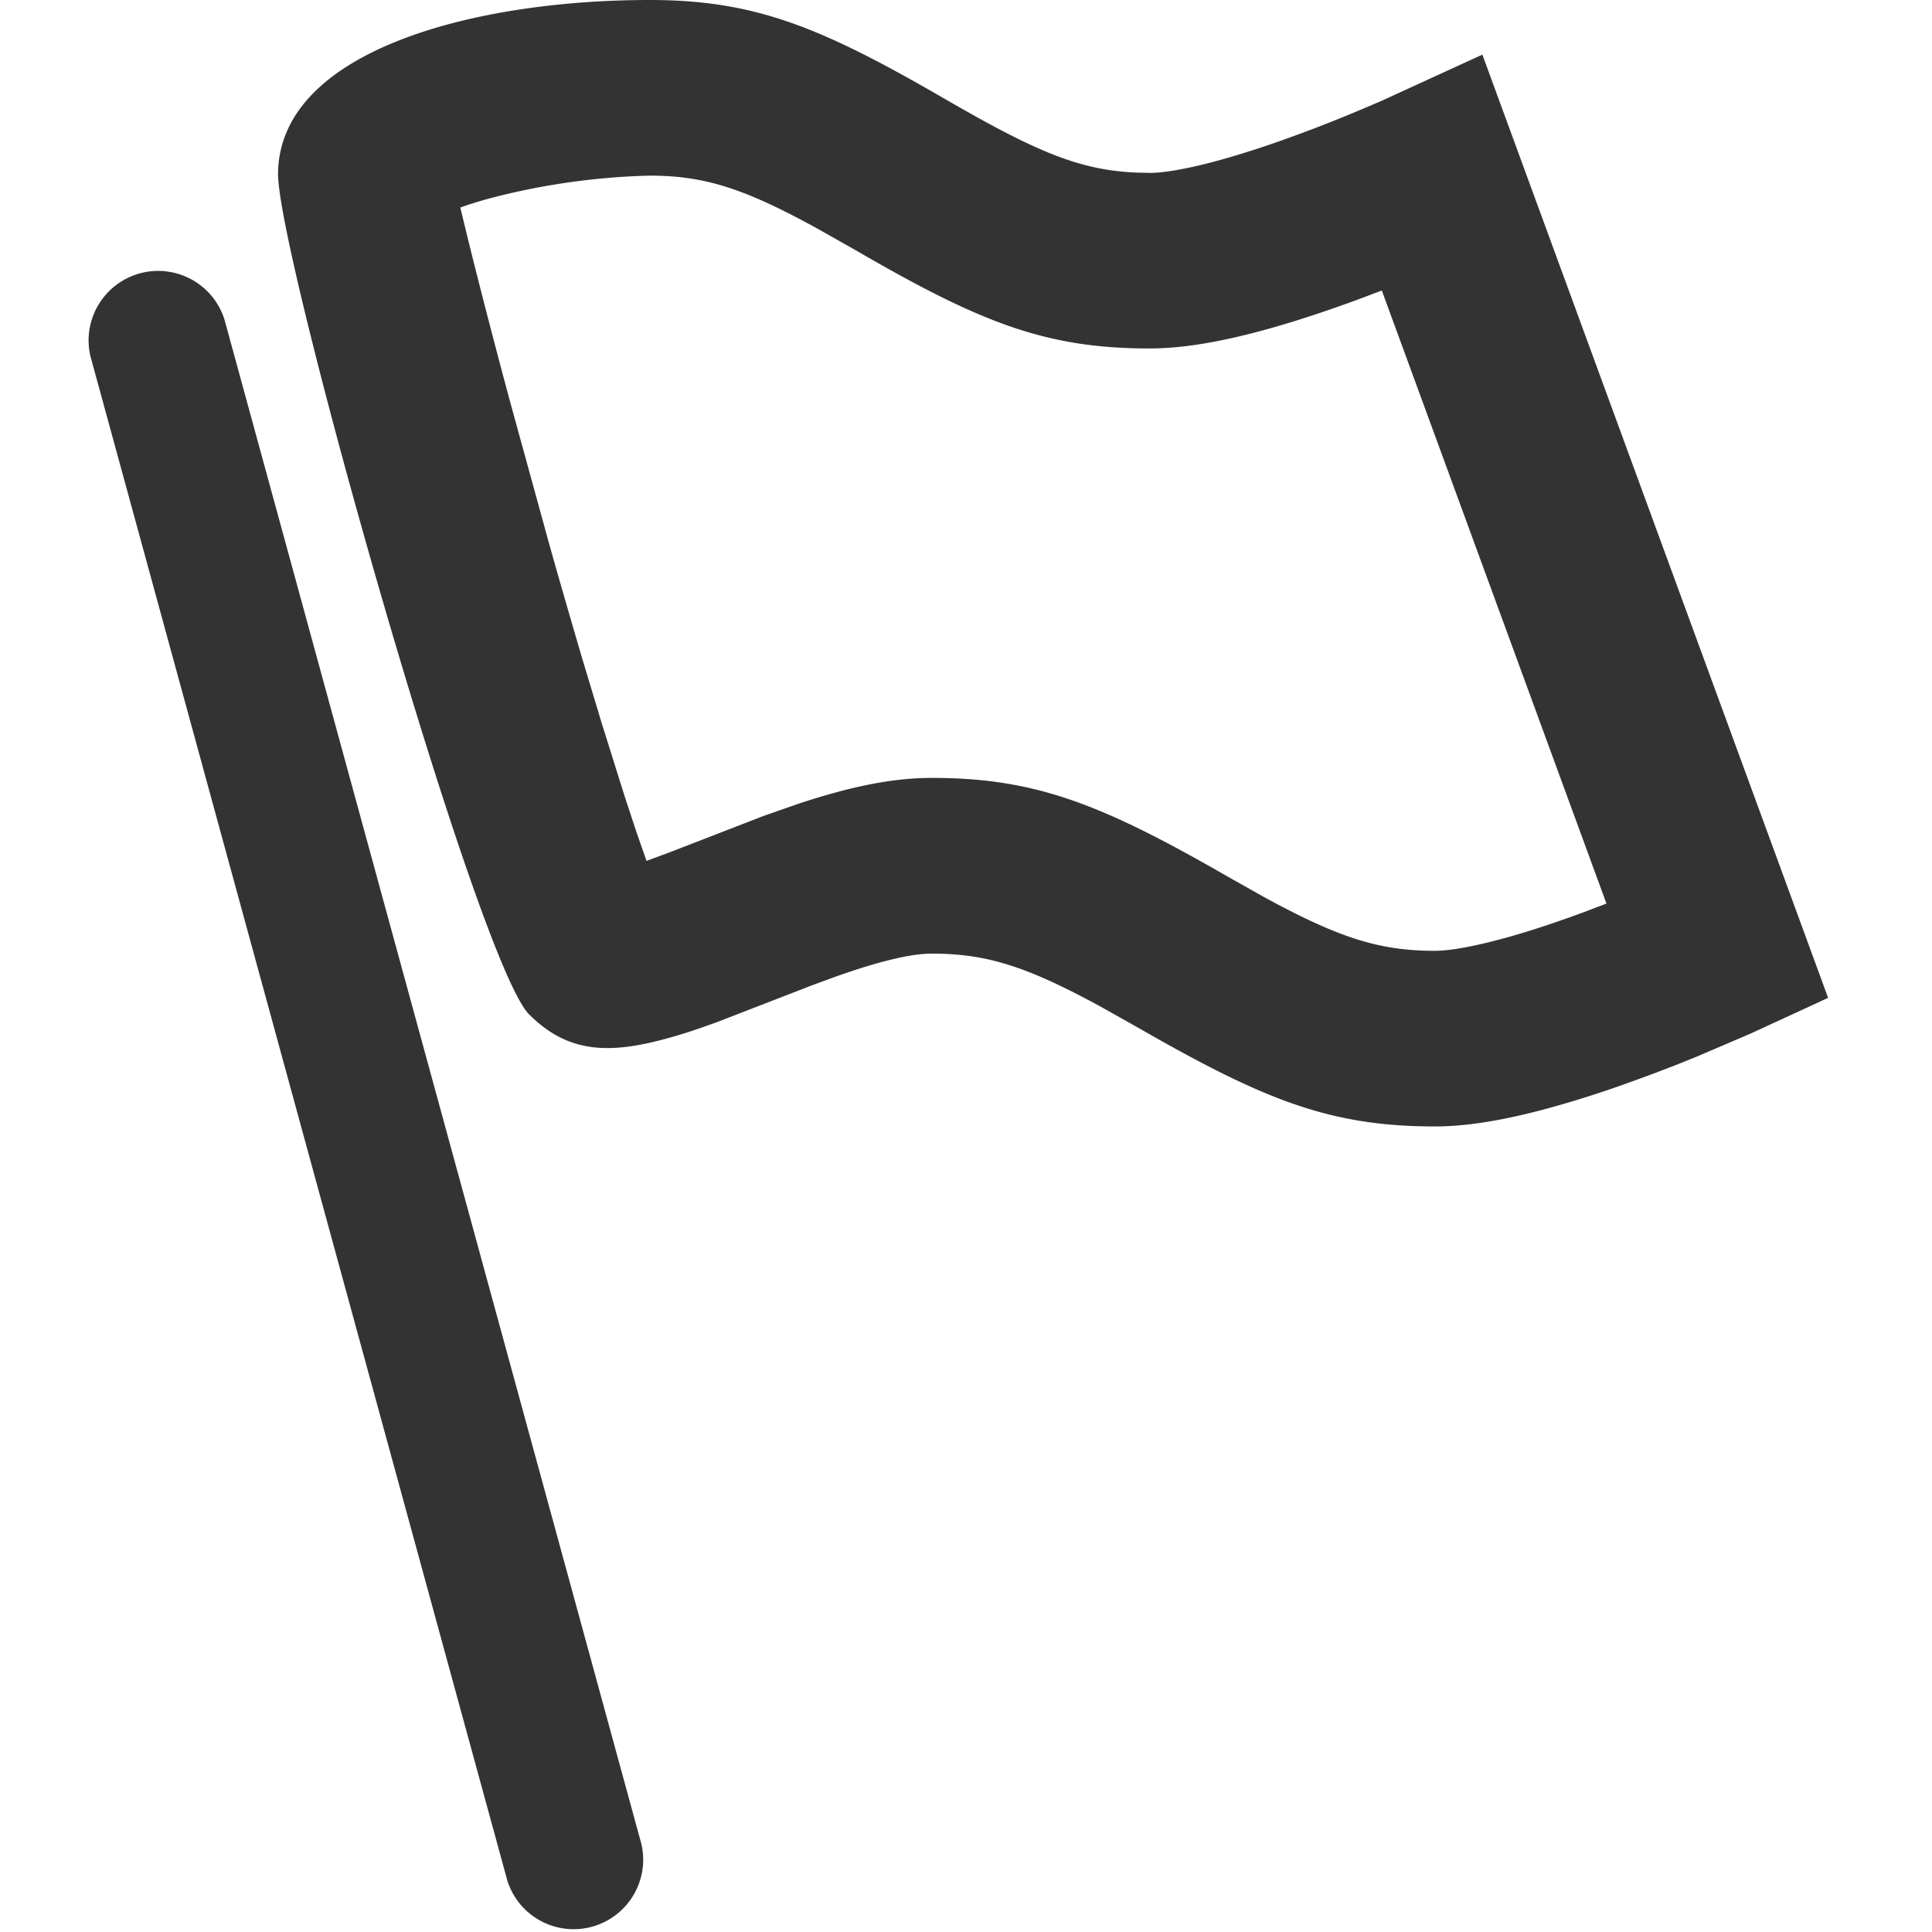 <?xml version="1.0" standalone="no"?><!DOCTYPE svg PUBLIC "-//W3C//DTD SVG 1.1//EN" "http://www.w3.org/Graphics/SVG/1.1/DTD/svg11.dtd"><svg t="1617261745663" class="icon" viewBox="0 0 1024 1024" version="1.1" xmlns="http://www.w3.org/2000/svg" p-id="6406" xmlns:xlink="http://www.w3.org/1999/xlink" width="200" height="200"><defs><style type="text/css"></style></defs><path d="M609.28 91.601c-31.558 0-53.481-7.913-98.769-33.606l-10.333-5.911C434.269 13.871 399.546 0 344.25 0c-93.091 0-196.049 26.81-196.887 91.834-0.465 42.822 105.658 418.444 133.073 445.812 22.063 22.063 45.428 21.039 78.895 11.078 6.33-1.862 13.033-4.189 20.945-7.075l50.595-19.596 10.892-4.003c23.692-8.471 40.96-12.614 52.131-12.614 29.231 0 50.455 6.842 89.833 28.3l20.108 11.311c66.467 38.167 101.376 51.991 156.719 51.991 20.899 0 45.475-4.98 74.24-13.731 11.497-3.491 23.412-7.54 35.654-12.102 9.635-3.491 19.084-7.168 28.3-10.938l28.765-12.288 41.425-19.084L785.687 28.951l-53.295 24.436-7.633 3.258c-11.962 5.12-24.716 10.24-37.609 14.941-10.705 3.956-21.039 7.447-30.72 10.38-20.759 6.33-37.516 9.681-47.244 9.681z m242.176 387.305l-13.126 4.98c-10.705 3.91-20.945 7.447-30.673 10.38-20.713 6.284-37.469 9.681-47.104 9.681-29.603 0-50.921-6.889-90.671-28.532l-20.294-11.45c-65.955-37.841-100.817-51.665-155.741-51.665-21.318 0-43.939 4.841-71.308 13.917l-18.06 6.33-49.245 19.084-12.567 4.655-5.492-15.732-6.191-18.804-12.148-38.726-10.705-35.514c-5.446-18.618-11.171-38.307-16.896-58.647l-21.085-76.707c-11.636-43.287-21.225-81.222-26.159-102.167 5.12-1.862 11.171-3.724 18.013-5.492A369.105 369.105 0 0 1 344.25 93.091c29.417 0 50.455 6.842 89.74 28.486l19.735 11.171c65.769 38.167 100.445 51.945 155.508 51.945 20.945 0 45.521-4.934 74.287-13.684 11.543-3.537 23.505-7.587 35.793-12.102l13.079-4.934 119.063 324.934z" fill="#333333" p-id="6407" data-spm-anchor-id="a313x.7781069.0.i11" class="selected"></path><path d="M47.849 188.509l221.091 808.401a36.864 36.864 0 0 0 71.075-19.316L118.924 169.193a36.864 36.864 0 0 0-71.075 19.316z" fill="#333333" p-id="6408" data-spm-anchor-id="a313x.7781069.0.i13" class="selected"></path></svg>